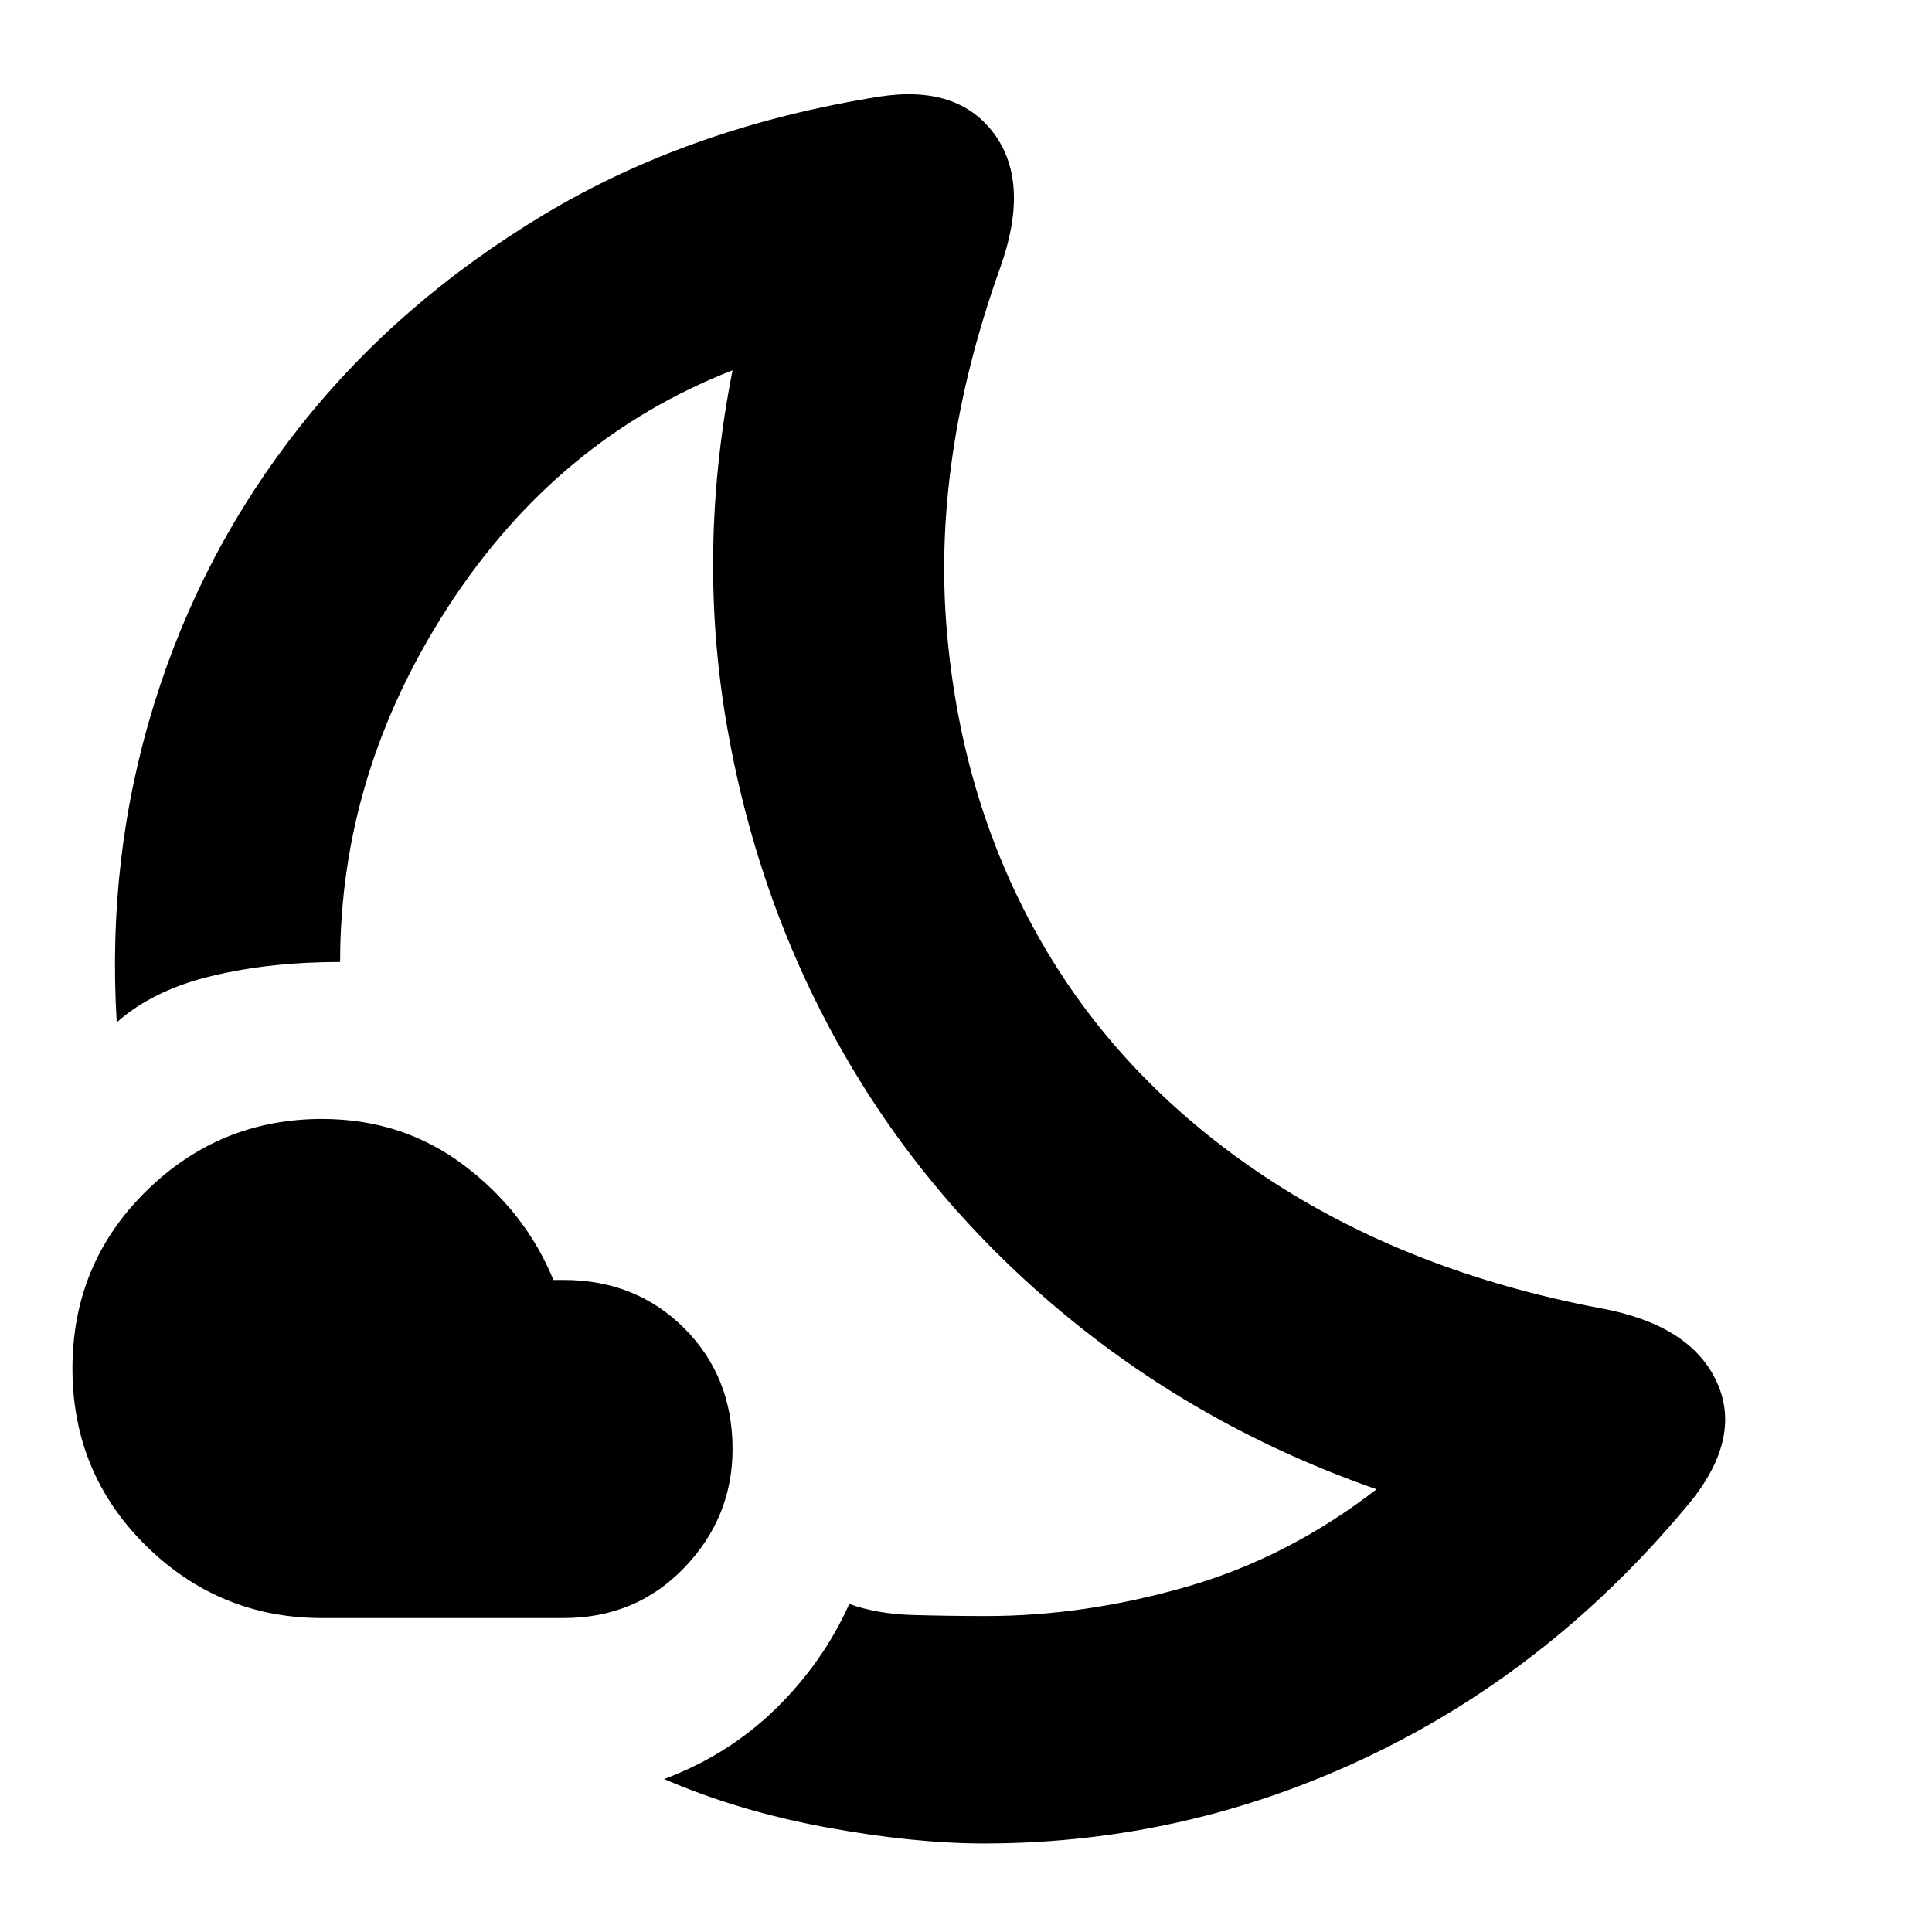 <svg xmlns="http://www.w3.org/2000/svg" height="24" width="24"><path d="M12.225 22.9q-.875 0-1.962-.2-1.088-.2-2.013-.6.8-.3 1.388-.875.587-.575.912-1.3.35.125.788.137.437.013.912.013 1.225 0 2.488-.363Q16 19.35 17.1 18.5q-2.15-.75-3.85-2.15-1.7-1.4-2.762-3.25-1.063-1.85-1.45-4.038Q8.65 6.875 9.1 4.6q-2.175.85-3.525 2.925-1.35 2.075-1.35 4.425-.875 0-1.6.175-.725.175-1.175.575-.125-2.05.463-3.95.587-1.9 1.812-3.45Q4.95 3.75 6.763 2.662 8.575 1.575 10.925 1.2q.975-.15 1.425.462.45.613.075 1.663-.85 2.375-.662 4.525.187 2.15 1.187 3.875t2.775 2.9q1.775 1.175 4.15 1.625 1.1.2 1.437.887.338.688-.287 1.488-1.7 2.075-3.987 3.175-2.288 1.1-4.813 1.1ZM7 20.1H4q-1.275 0-2.188-.9Q.9 18.3.9 17q0-1.3.912-2.2.913-.9 2.188-.9 1 0 1.763.575.762.575 1.112 1.425H7q.9 0 1.5.6t.6 1.5q0 .85-.6 1.475-.6.625-1.5.625Zm3.675-7.775Z"/></svg>